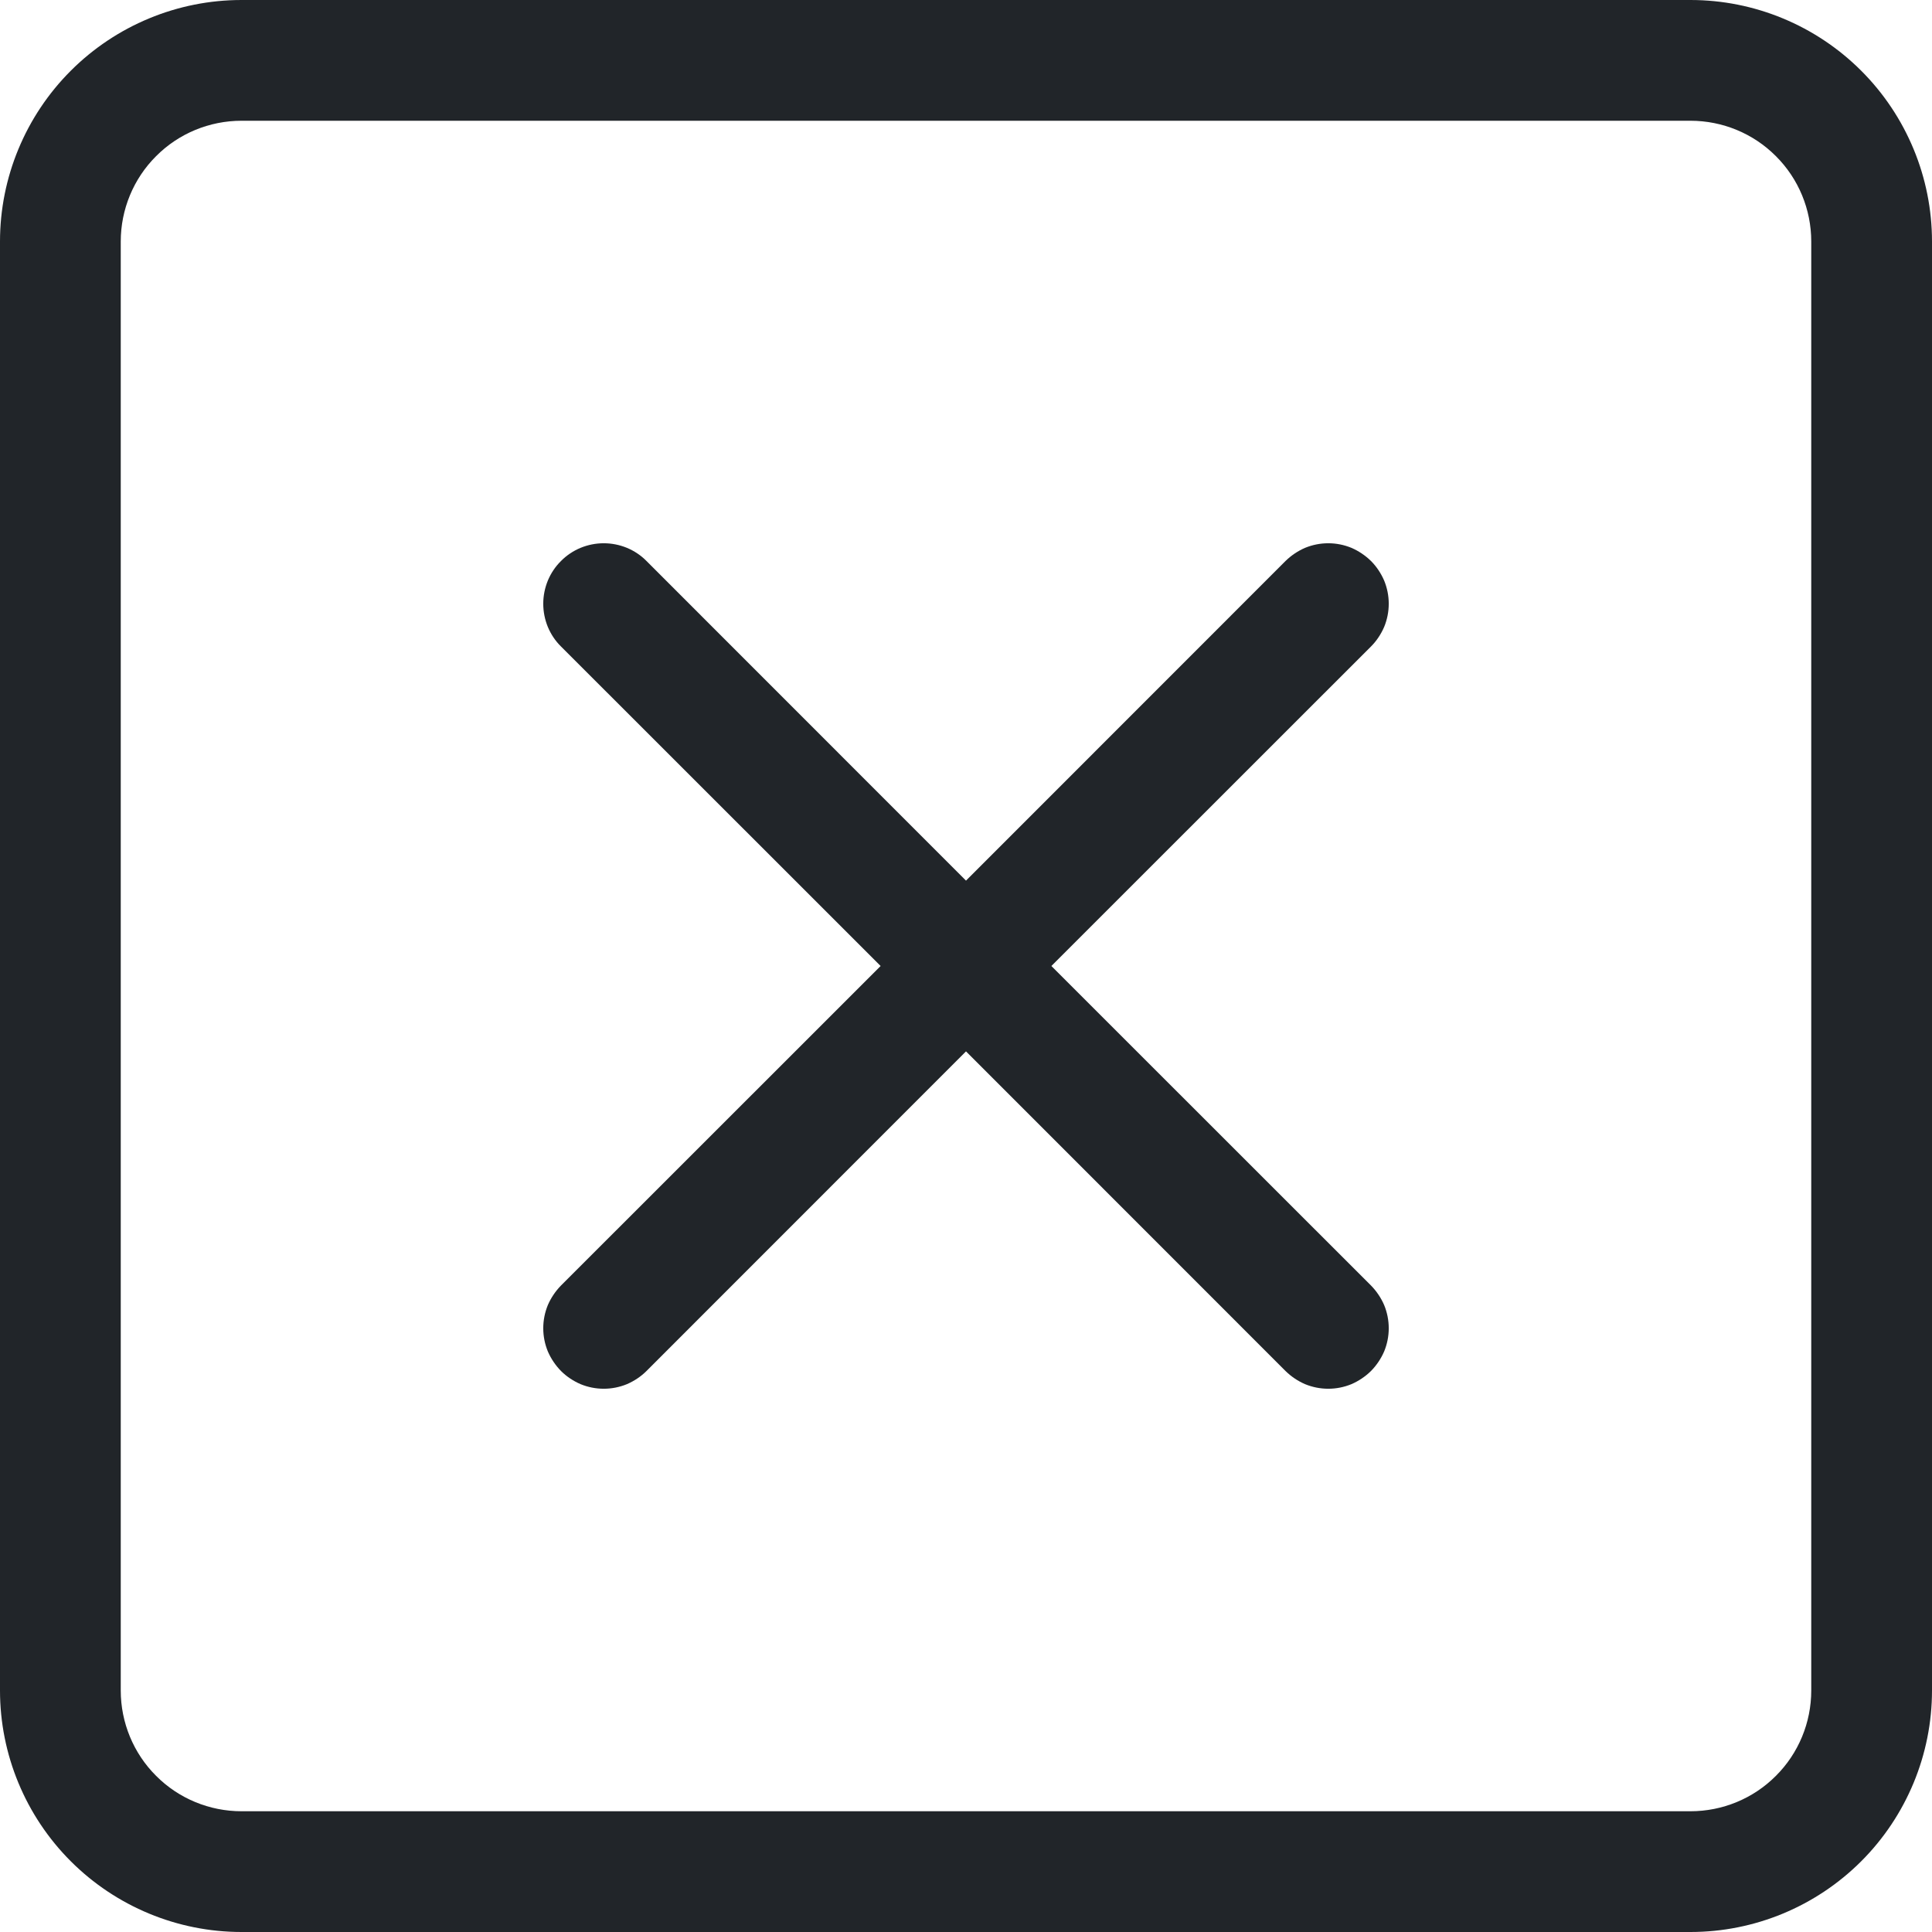 <svg width="32" height="32" viewBox="0 0 16 16" fill="none" xmlns="http://www.w3.org/2000/svg">
<path d="M14 1C14.265 1 14.52 1.105 14.707 1.293C14.895 1.48 15 1.735 15 2V14C15 14.265 14.895 14.52 14.707 14.707C14.52 14.895 14.265 15 14 15H2C1.735 15 1.48 14.895 1.293 14.707C1.105 14.52 1 14.265 1 14V2C1 1.735 1.105 1.48 1.293 1.293C1.48 1.105 1.735 1 2 1H14ZM2 0C1.47 0 0.961 0.211 0.586 0.586C0.211 0.961 0 1.47 0 2V14C0 14.53 0.211 15.039 0.586 15.414C0.961 15.789 1.47 16 2 16H14C14.53 16 15.039 15.789 15.414 15.414C15.789 15.039 16 14.53 16 14V2C16 1.47 15.789 0.961 15.414 0.586C15.039 0.211 14.53 0 14 0H2Z" fill="#212529"/>
<path d="M4.646 4.646C4.692 4.599 4.748 4.562 4.808 4.537C4.869 4.512 4.934 4.499 5 4.499C5.066 4.499 5.131 4.512 5.192 4.537C5.252 4.562 5.308 4.599 5.354 4.646L8 7.293L10.646 4.646C10.693 4.6 10.748 4.563 10.808 4.537C10.869 4.512 10.934 4.499 11 4.499C11.066 4.499 11.131 4.512 11.192 4.537C11.252 4.563 11.307 4.6 11.354 4.646C11.4 4.692 11.437 4.748 11.463 4.808C11.488 4.869 11.501 4.934 11.501 5C11.501 5.066 11.488 5.131 11.463 5.192C11.437 5.252 11.4 5.308 11.354 5.354L8.707 8L11.354 10.646C11.4 10.693 11.437 10.748 11.463 10.808C11.488 10.869 11.501 10.934 11.501 11C11.501 11.066 11.488 11.131 11.463 11.192C11.437 11.252 11.4 11.307 11.354 11.354C11.307 11.4 11.252 11.437 11.192 11.463C11.131 11.488 11.066 11.501 11 11.501C10.934 11.501 10.869 11.488 10.808 11.463C10.748 11.437 10.693 11.4 10.646 11.354L8 8.707L5.354 11.354C5.308 11.4 5.252 11.437 5.192 11.463C5.131 11.488 5.066 11.501 5 11.501C4.934 11.501 4.869 11.488 4.808 11.463C4.748 11.437 4.692 11.4 4.646 11.354C4.6 11.307 4.563 11.252 4.537 11.192C4.512 11.131 4.499 11.066 4.499 11C4.499 10.934 4.512 10.869 4.537 10.808C4.563 10.748 4.6 10.693 4.646 10.646L7.293 8L4.646 5.354C4.599 5.308 4.562 5.252 4.537 5.192C4.512 5.131 4.499 5.066 4.499 5C4.499 4.934 4.512 4.869 4.537 4.808C4.562 4.748 4.599 4.692 4.646 4.646Z" fill="#212529"/>
</svg>
